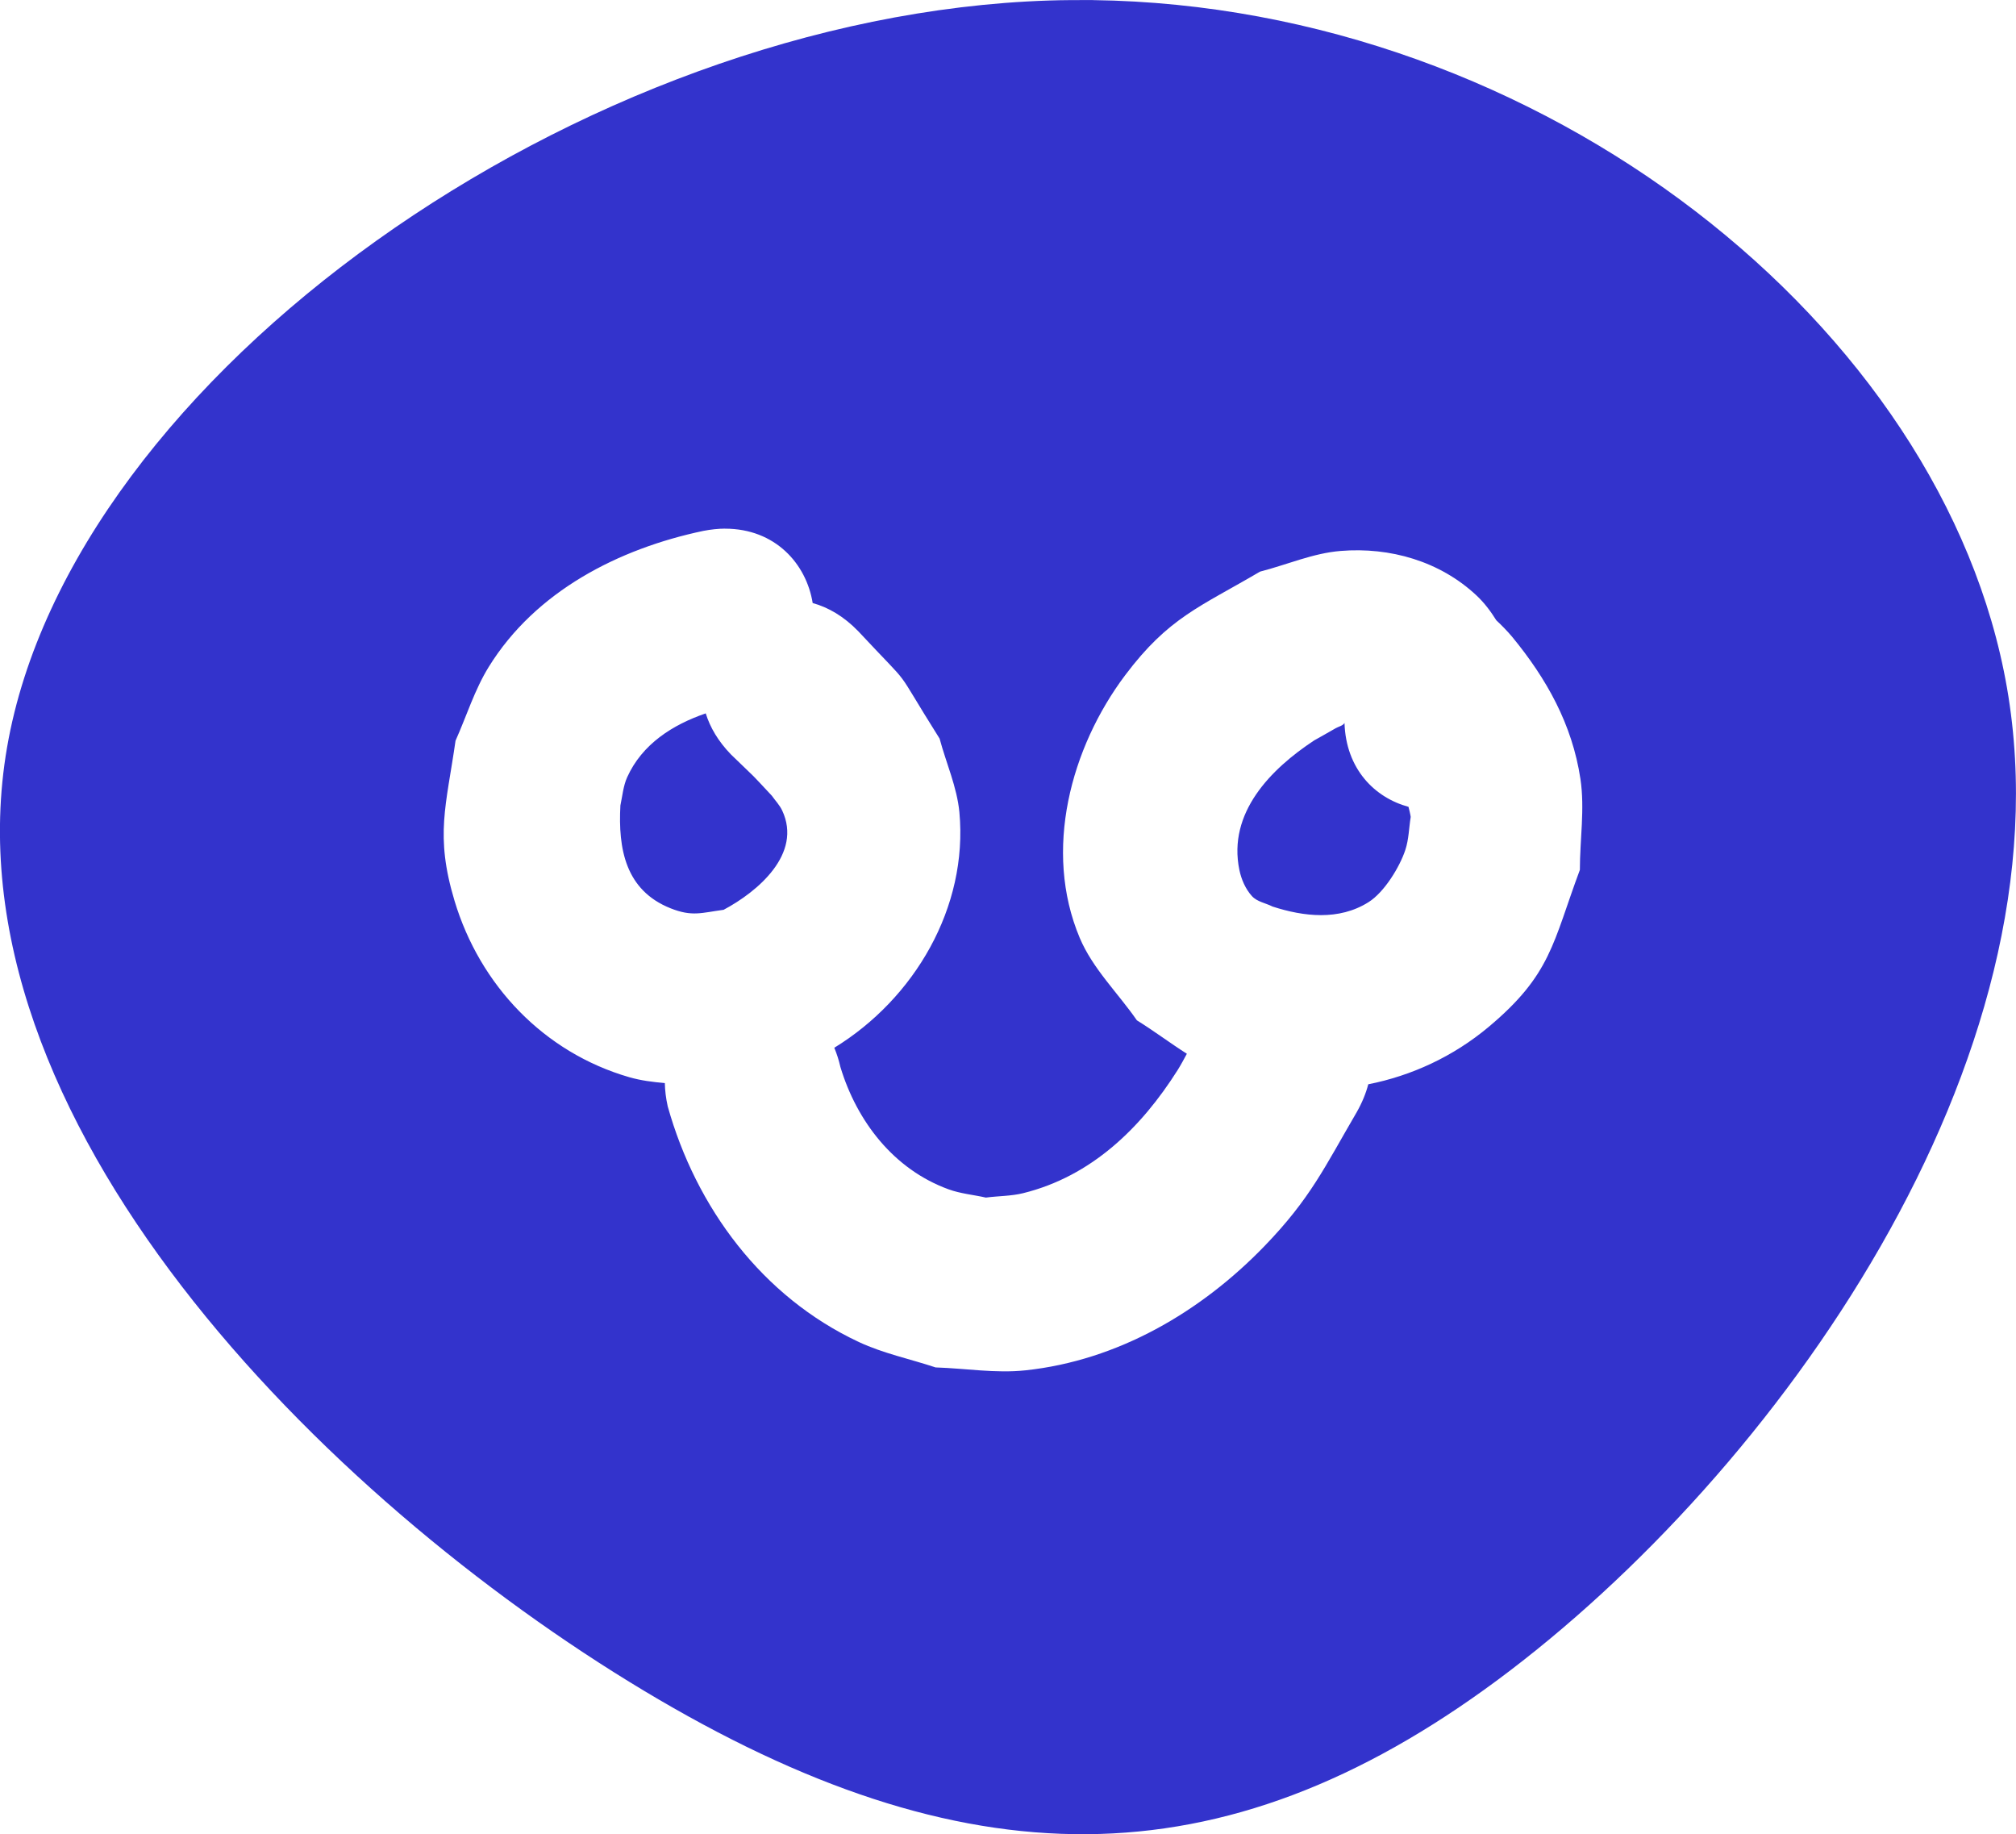 <?xml version="1.0" encoding="UTF-8" standalone="no"?>
<!-- Created with Inkscape (http://www.inkscape.org/) -->

<svg
   width="11.376mm"
   height="10.349mm"
   viewBox="0 0 42.998 39.114"
   version="1.1"
   id="svg5"
   xmlns="http://www.w3.org/2000/svg"
   xmlns:svg="http://www.w3.org/2000/svg">
  <defs
     id="defs2" />
  <g
     id="layer1"
     transform="translate(-520.032,-421.307)">
    <path
       id="path12"
       style="fill:#3333cc;stroke-width:2.268;stroke-linecap:round;stroke-linejoin:round;paint-order:fill markers stroke"
       d="m 543.336,421.307 c -0.31,0 -0.62,-4e-4 -0.932,0.01 -9.977,0.324 -20.852,8.016 -22.221,15.924 -1.369,7.908 6.769,16.031 13.584,20.121 6.815,4.09 12.308,4.147 18.217,-0.238 5.909,-4.385 12.232,-13.212 10.854,-21.148 -1.335,-7.688 -9.898,-14.542 -19.502,-14.668 z m -7.84,11.273 c 1.069,0 1.734,0.748 1.869,1.586 0.332,0.092 0.663,0.282 0.973,0.602 1.256,1.346 0.667,0.594 1.734,2.289 0.14,0.523 0.37,1.03 0.422,1.568 0.189,2.031 -0.961,3.98 -2.668,5.025 0.053,0.127 0.097,0.263 0.131,0.412 0.35,1.157 1.137,2.182 2.307,2.607 0.255,0.093 0.53,0.116 0.795,0.176 0.265,-0.035 0.536,-0.03 0.795,-0.094 1.457,-0.36 2.515,-1.391 3.295,-2.625 0.071,-0.113 0.133,-0.231 0.197,-0.348 -0.36,-0.229 -0.704,-0.489 -1.066,-0.713 -0.406,-0.586 -0.942,-1.101 -1.219,-1.758 -0.784,-1.862 -0.192,-4.057 0.969,-5.602 0.928,-1.234 1.592,-1.454 2.877,-2.209 0.574,-0.147 1.13,-0.394 1.721,-0.441 1.051,-0.085 2.115,0.218 2.897,0.951 0.164,0.154 0.3,0.334 0.42,0.527 0.119,0.113 0.235,0.229 0.34,0.355 0.733,0.891 1.28,1.866 1.455,3.029 0.096,0.639 -0.012,1.293 -0.012,1.94 -0.579,1.553 -0.606,2.229 -1.951,3.353 -0.748,0.625 -1.634,1.036 -2.562,1.219 -0.05,0.193 -0.131,0.391 -0.246,0.594 -0.686,1.175 -0.987,1.842 -1.967,2.856 -1.357,1.404 -3.129,2.441 -5.099,2.65 -0.636,0.068 -1.277,-0.042 -1.916,-0.062 -0.545,-0.181 -1.115,-0.298 -1.635,-0.541 -2.066,-0.965 -3.474,-2.871 -4.078,-5.025 -0.039,-0.173 -0.059,-0.341 -0.062,-0.498 -0.256,-0.022 -0.511,-0.054 -0.758,-0.125 -1.822,-0.527 -3.187,-1.963 -3.728,-3.764 -0.419,-1.395 -0.177,-2.02 0.022,-3.412 0.235,-0.524 0.405,-1.083 0.707,-1.572 1,-1.619 2.776,-2.523 4.576,-2.902 0.164,-0.032 0.32,-0.048 0.469,-0.049 z m -0.412,3.939 c -0.704,0.242 -1.356,0.653 -1.676,1.363 -0.084,0.187 -0.101,0.401 -0.144,0.6 -0.05,0.925 0.107,1.809 1.068,2.193 0.464,0.185 0.66,0.096 1.133,0.033 0.722,-0.383 1.684,-1.191 1.25,-2.117 -0.054,-0.116 -0.147,-0.211 -0.221,-0.316 -0.52,-0.555 -0.231,-0.259 -0.873,-0.881 -0.273,-0.282 -0.445,-0.579 -0.537,-0.875 z m 13.625,0.203 c -0.034,0.061 -0.126,0.077 -0.188,0.113 -0.152,0.089 -0.306,0.173 -0.459,0.26 -0.924,0.609 -1.849,1.541 -1.596,2.764 0.042,0.201 0.13,0.405 0.268,0.557 0.111,0.122 0.294,0.148 0.441,0.223 0.665,0.215 1.414,0.303 2.045,-0.094 0.338,-0.212 0.667,-0.754 0.785,-1.113 0.075,-0.225 0.077,-0.47 0.115,-0.705 -0.011,-0.075 -0.03,-0.144 -0.047,-0.215 -0.723,-0.197 -1.334,-0.807 -1.365,-1.789 z" />
  </g>
</svg>
